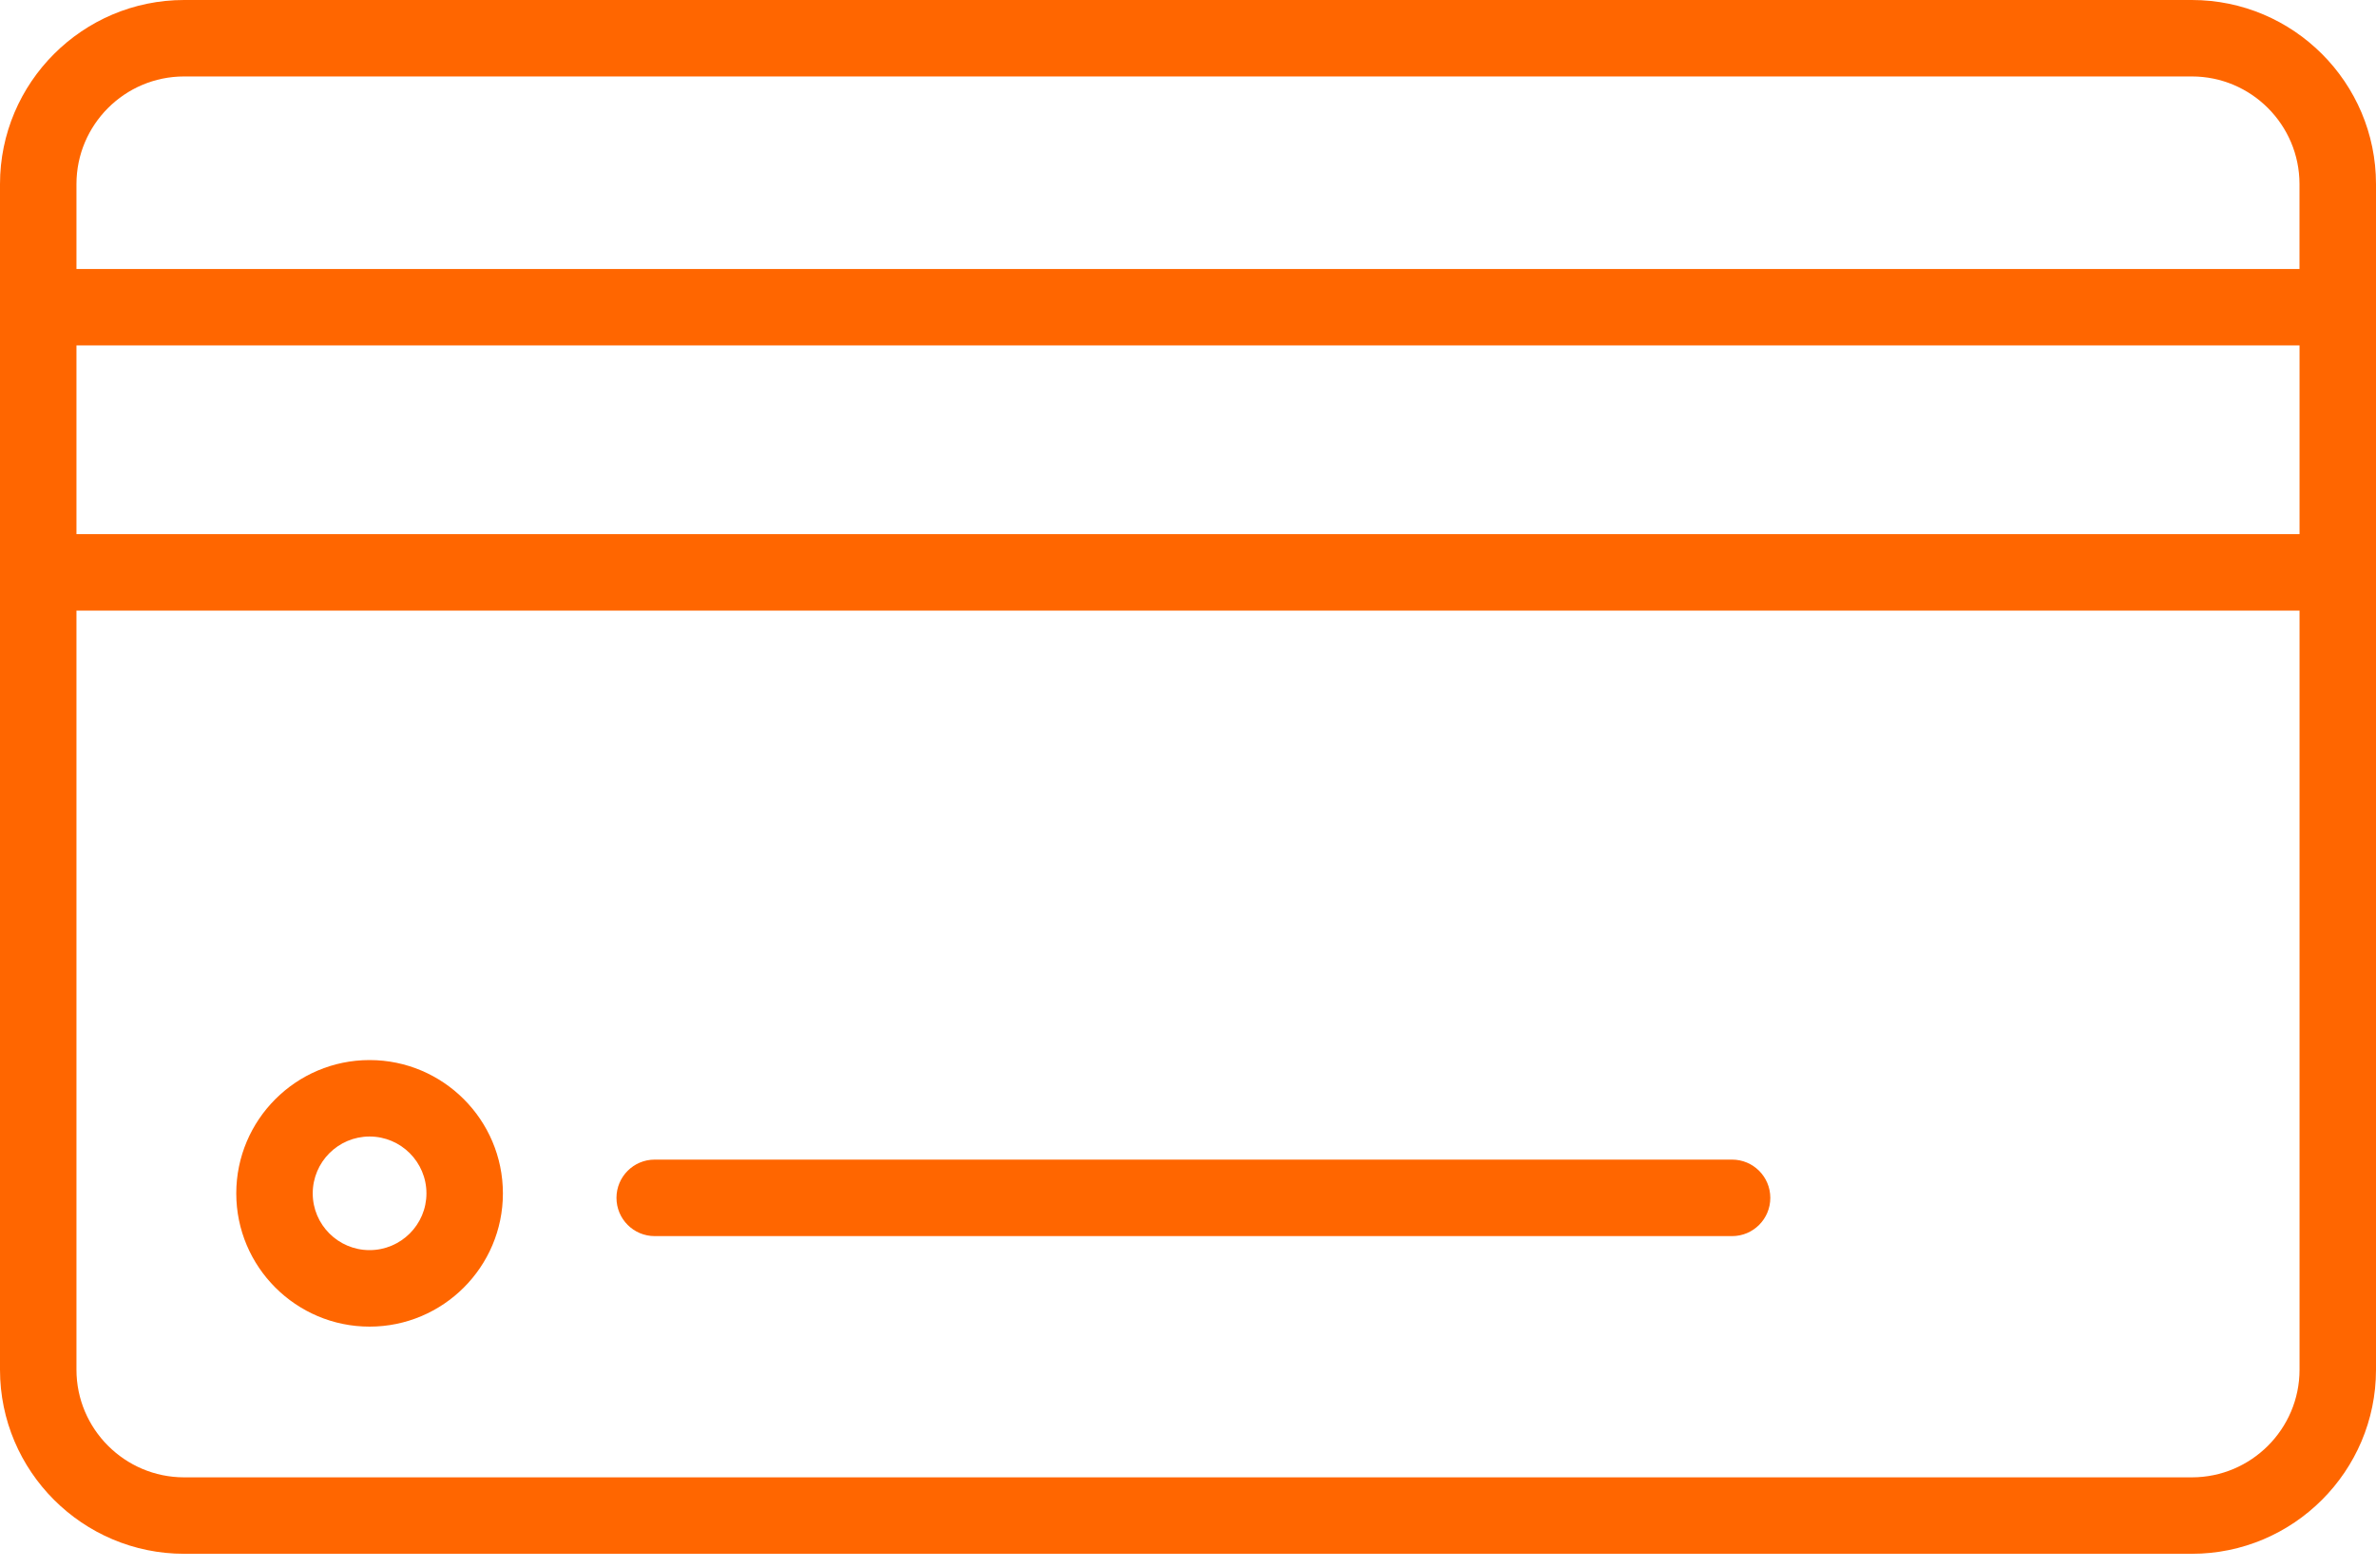 <svg width="50" height="33" viewBox="0 0 50 33" fill="none" xmlns="http://www.w3.org/2000/svg">
<path d="M46.125 0H3.875C1.739 0 0 1.739 0 3.875V6.465V12.046V28.827C0 30.963 1.739 32.701 3.875 32.701H46.125C48.262 32.701 50 30.963 50 28.827V12.046V6.465V3.875C50 1.739 48.262 0 46.125 0ZM1.609 3.875C1.609 2.625 2.625 1.609 3.875 1.609H46.125C47.374 1.609 48.39 2.626 48.39 3.875V5.661H1.609V3.875ZM48.391 28.826C48.391 30.075 47.374 31.092 46.125 31.092H3.875C2.626 31.092 1.609 30.075 1.609 28.826V12.85H48.391V28.826ZM48.391 11.241H1.609V7.269H48.391V11.241Z" fill="#FF6600"/>
<path d="M7.777 27.92C9.324 27.92 10.583 26.662 10.583 25.116C10.583 23.569 9.324 22.31 7.777 22.31C6.23 22.31 4.972 23.569 4.972 25.116C4.972 26.662 6.23 27.92 7.777 27.92ZM7.777 23.919C8.437 23.919 8.974 24.456 8.974 25.116C8.974 25.774 8.437 26.31 7.777 26.31C7.117 26.31 6.581 25.774 6.581 25.116C6.581 24.456 7.117 23.919 7.777 23.919Z" fill="#FF6600"/>
<path d="M13.777 26.015H36.45C36.894 26.015 37.254 25.655 37.254 25.21C37.254 24.765 36.894 24.405 36.45 24.405H13.777C13.333 24.405 12.973 24.765 12.973 25.21C12.973 25.655 13.333 26.015 13.777 26.015Z" fill="#FF6600"/>
</svg>
